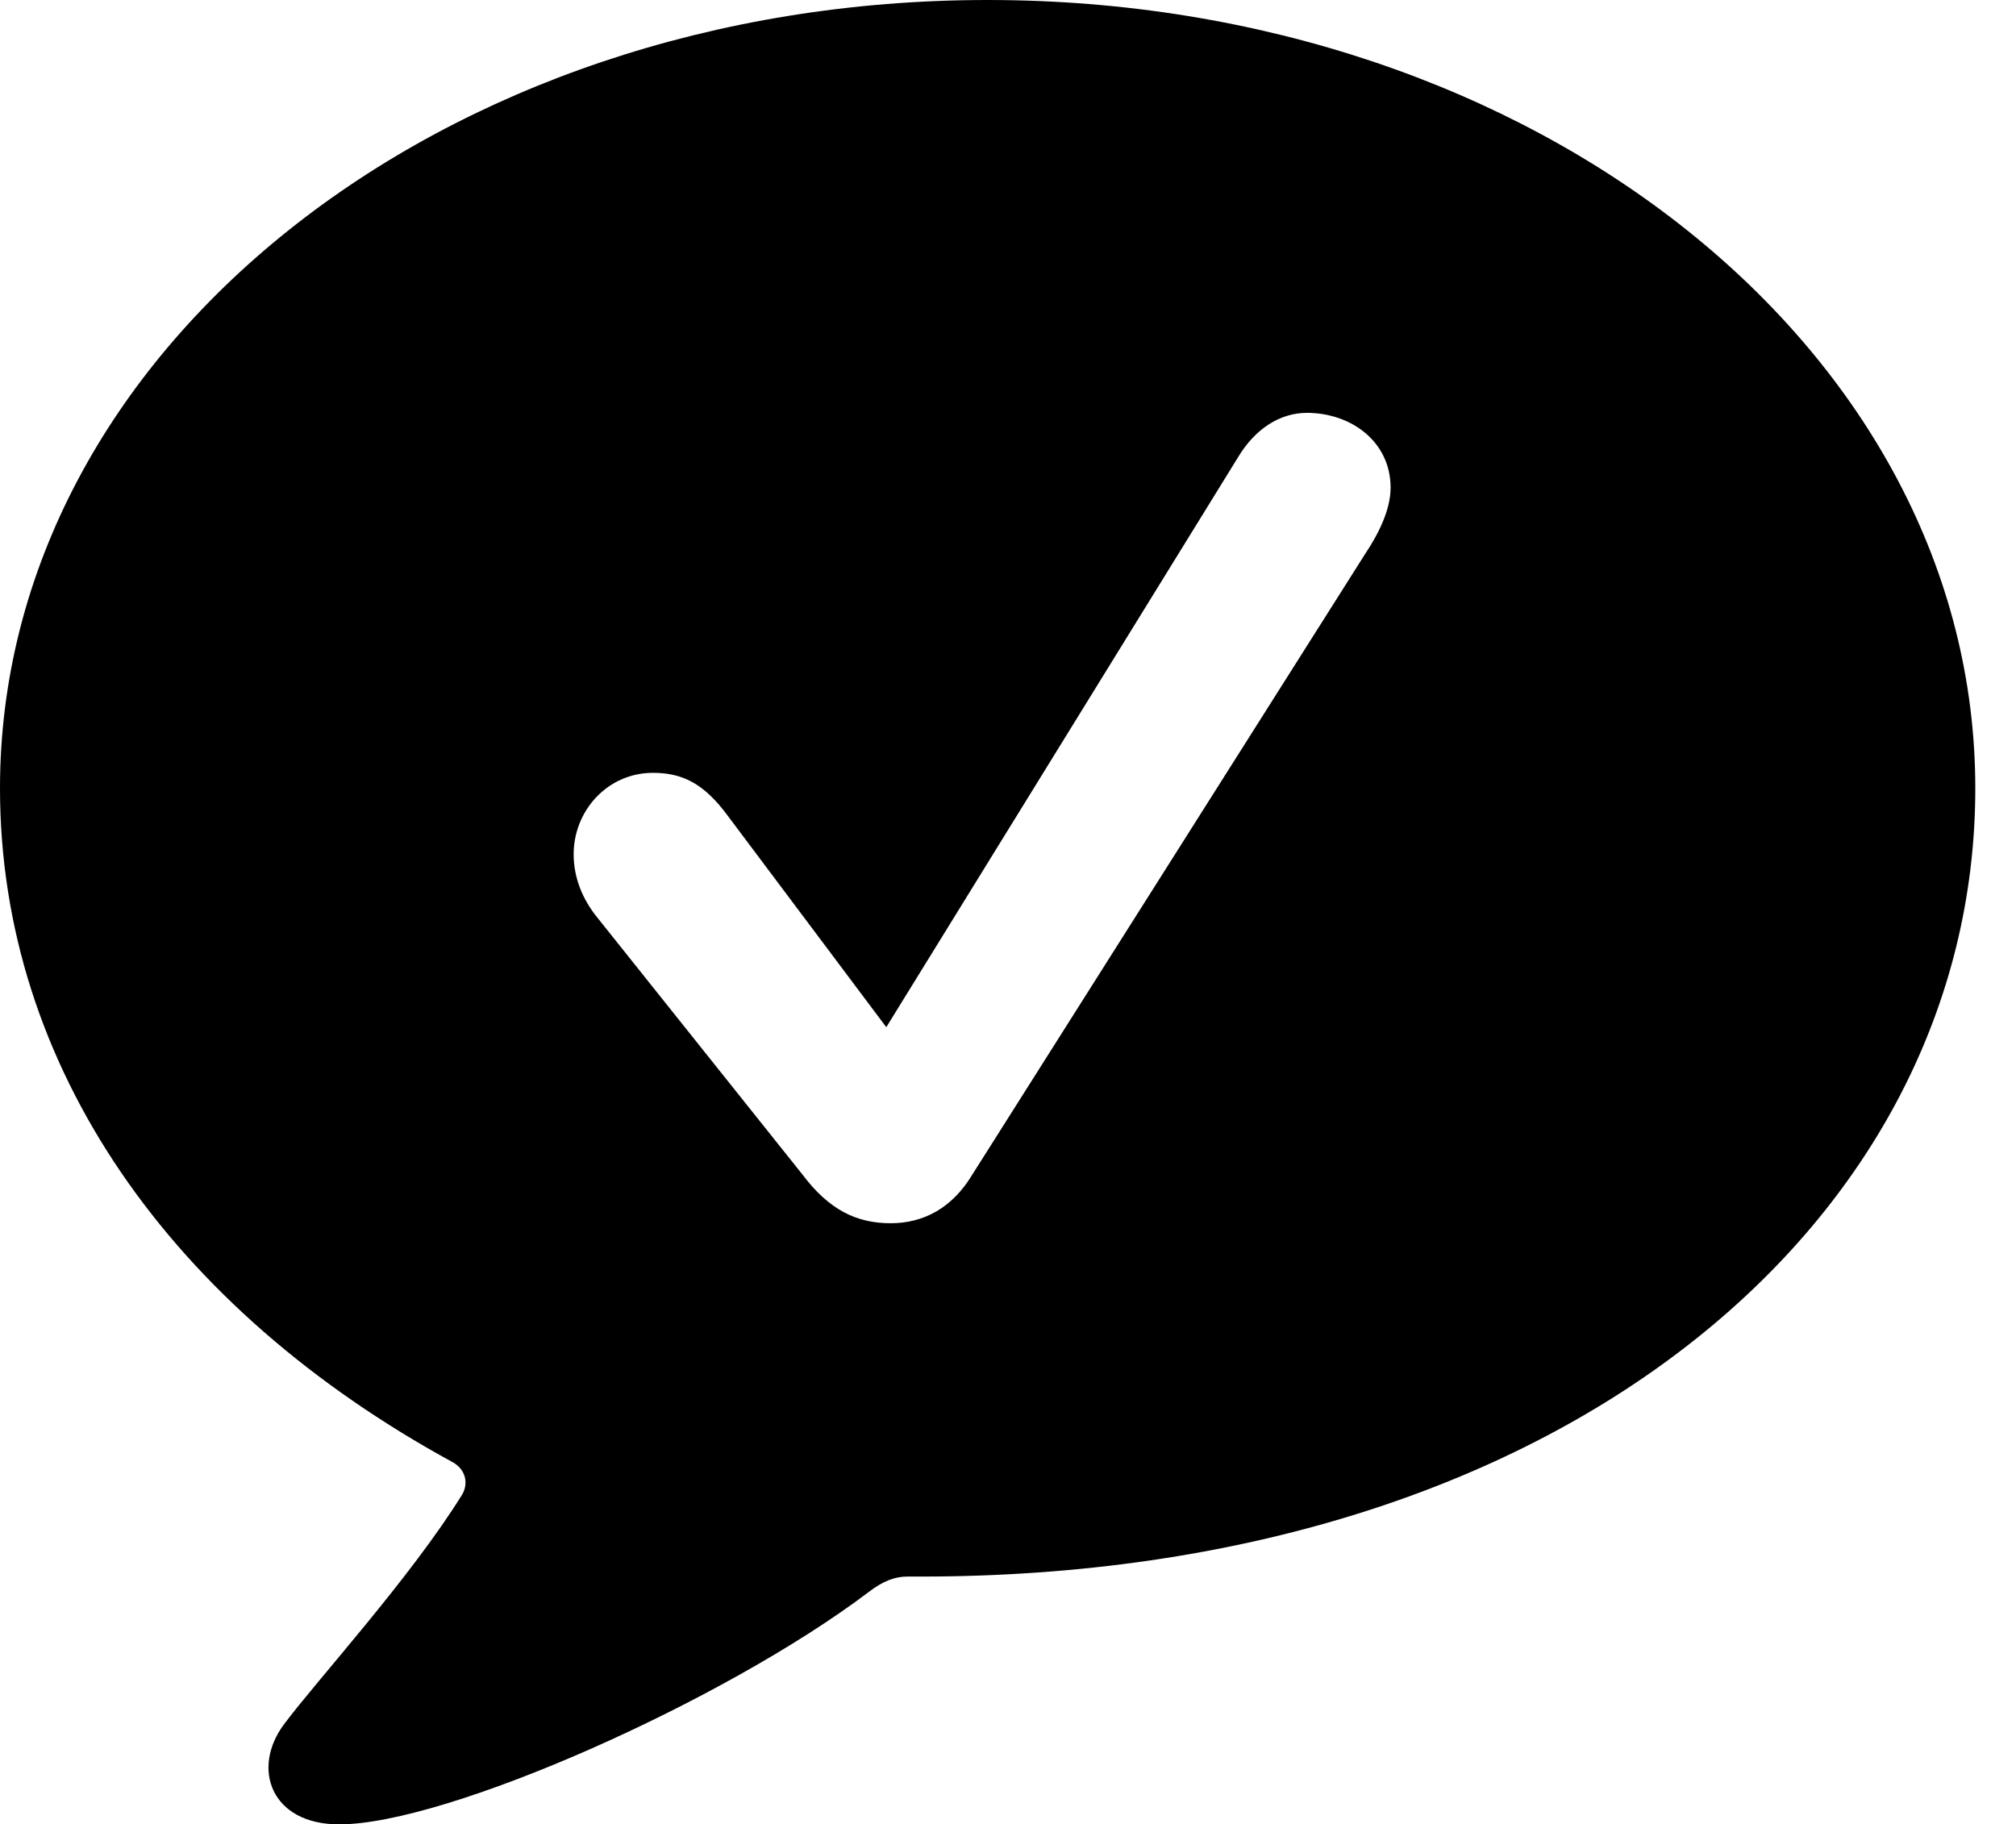 <svg version="1.1" xmlns="http://www.w3.org/2000/svg" xmlns:xlink="http://www.w3.org/1999/xlink" width="17.881" height="16.182" viewBox="0 0 17.881 16.182">
 <g>
  <rect height="16.182" opacity="0" width="17.881" x="0" y="0"/>
  <path d="M17.52 6.992C17.52 10.83 13.857 13.984 8.164 13.984C8.125 13.984 8.086 13.984 8.047 13.984C7.939 13.984 7.832 14.023 7.705 14.121C6.426 15.088 3.965 16.182 3.008 16.182C2.402 16.182 2.227 15.684 2.52 15.293C2.812 14.902 3.643 13.994 4.102 13.252C4.16 13.145 4.121 13.027 4.014 12.969C1.523 11.611 0 9.463 0 6.992C0 3.115 3.906 0 8.76 0C13.623 0 17.52 3.115 17.52 6.992ZM10.977 4.062L7.861 9.111L6.455 7.236C6.24 6.943 6.045 6.855 5.791 6.855C5.391 6.855 5.088 7.188 5.088 7.578C5.088 7.783 5.166 7.979 5.303 8.145L7.119 10.42C7.354 10.732 7.598 10.85 7.9 10.85C8.193 10.85 8.447 10.713 8.623 10.42L12.109 4.912C12.227 4.736 12.334 4.521 12.334 4.326C12.334 3.916 11.982 3.662 11.592 3.662C11.357 3.662 11.133 3.799 10.977 4.062Z" fill="currentColor"/>
 </g>
</svg>
